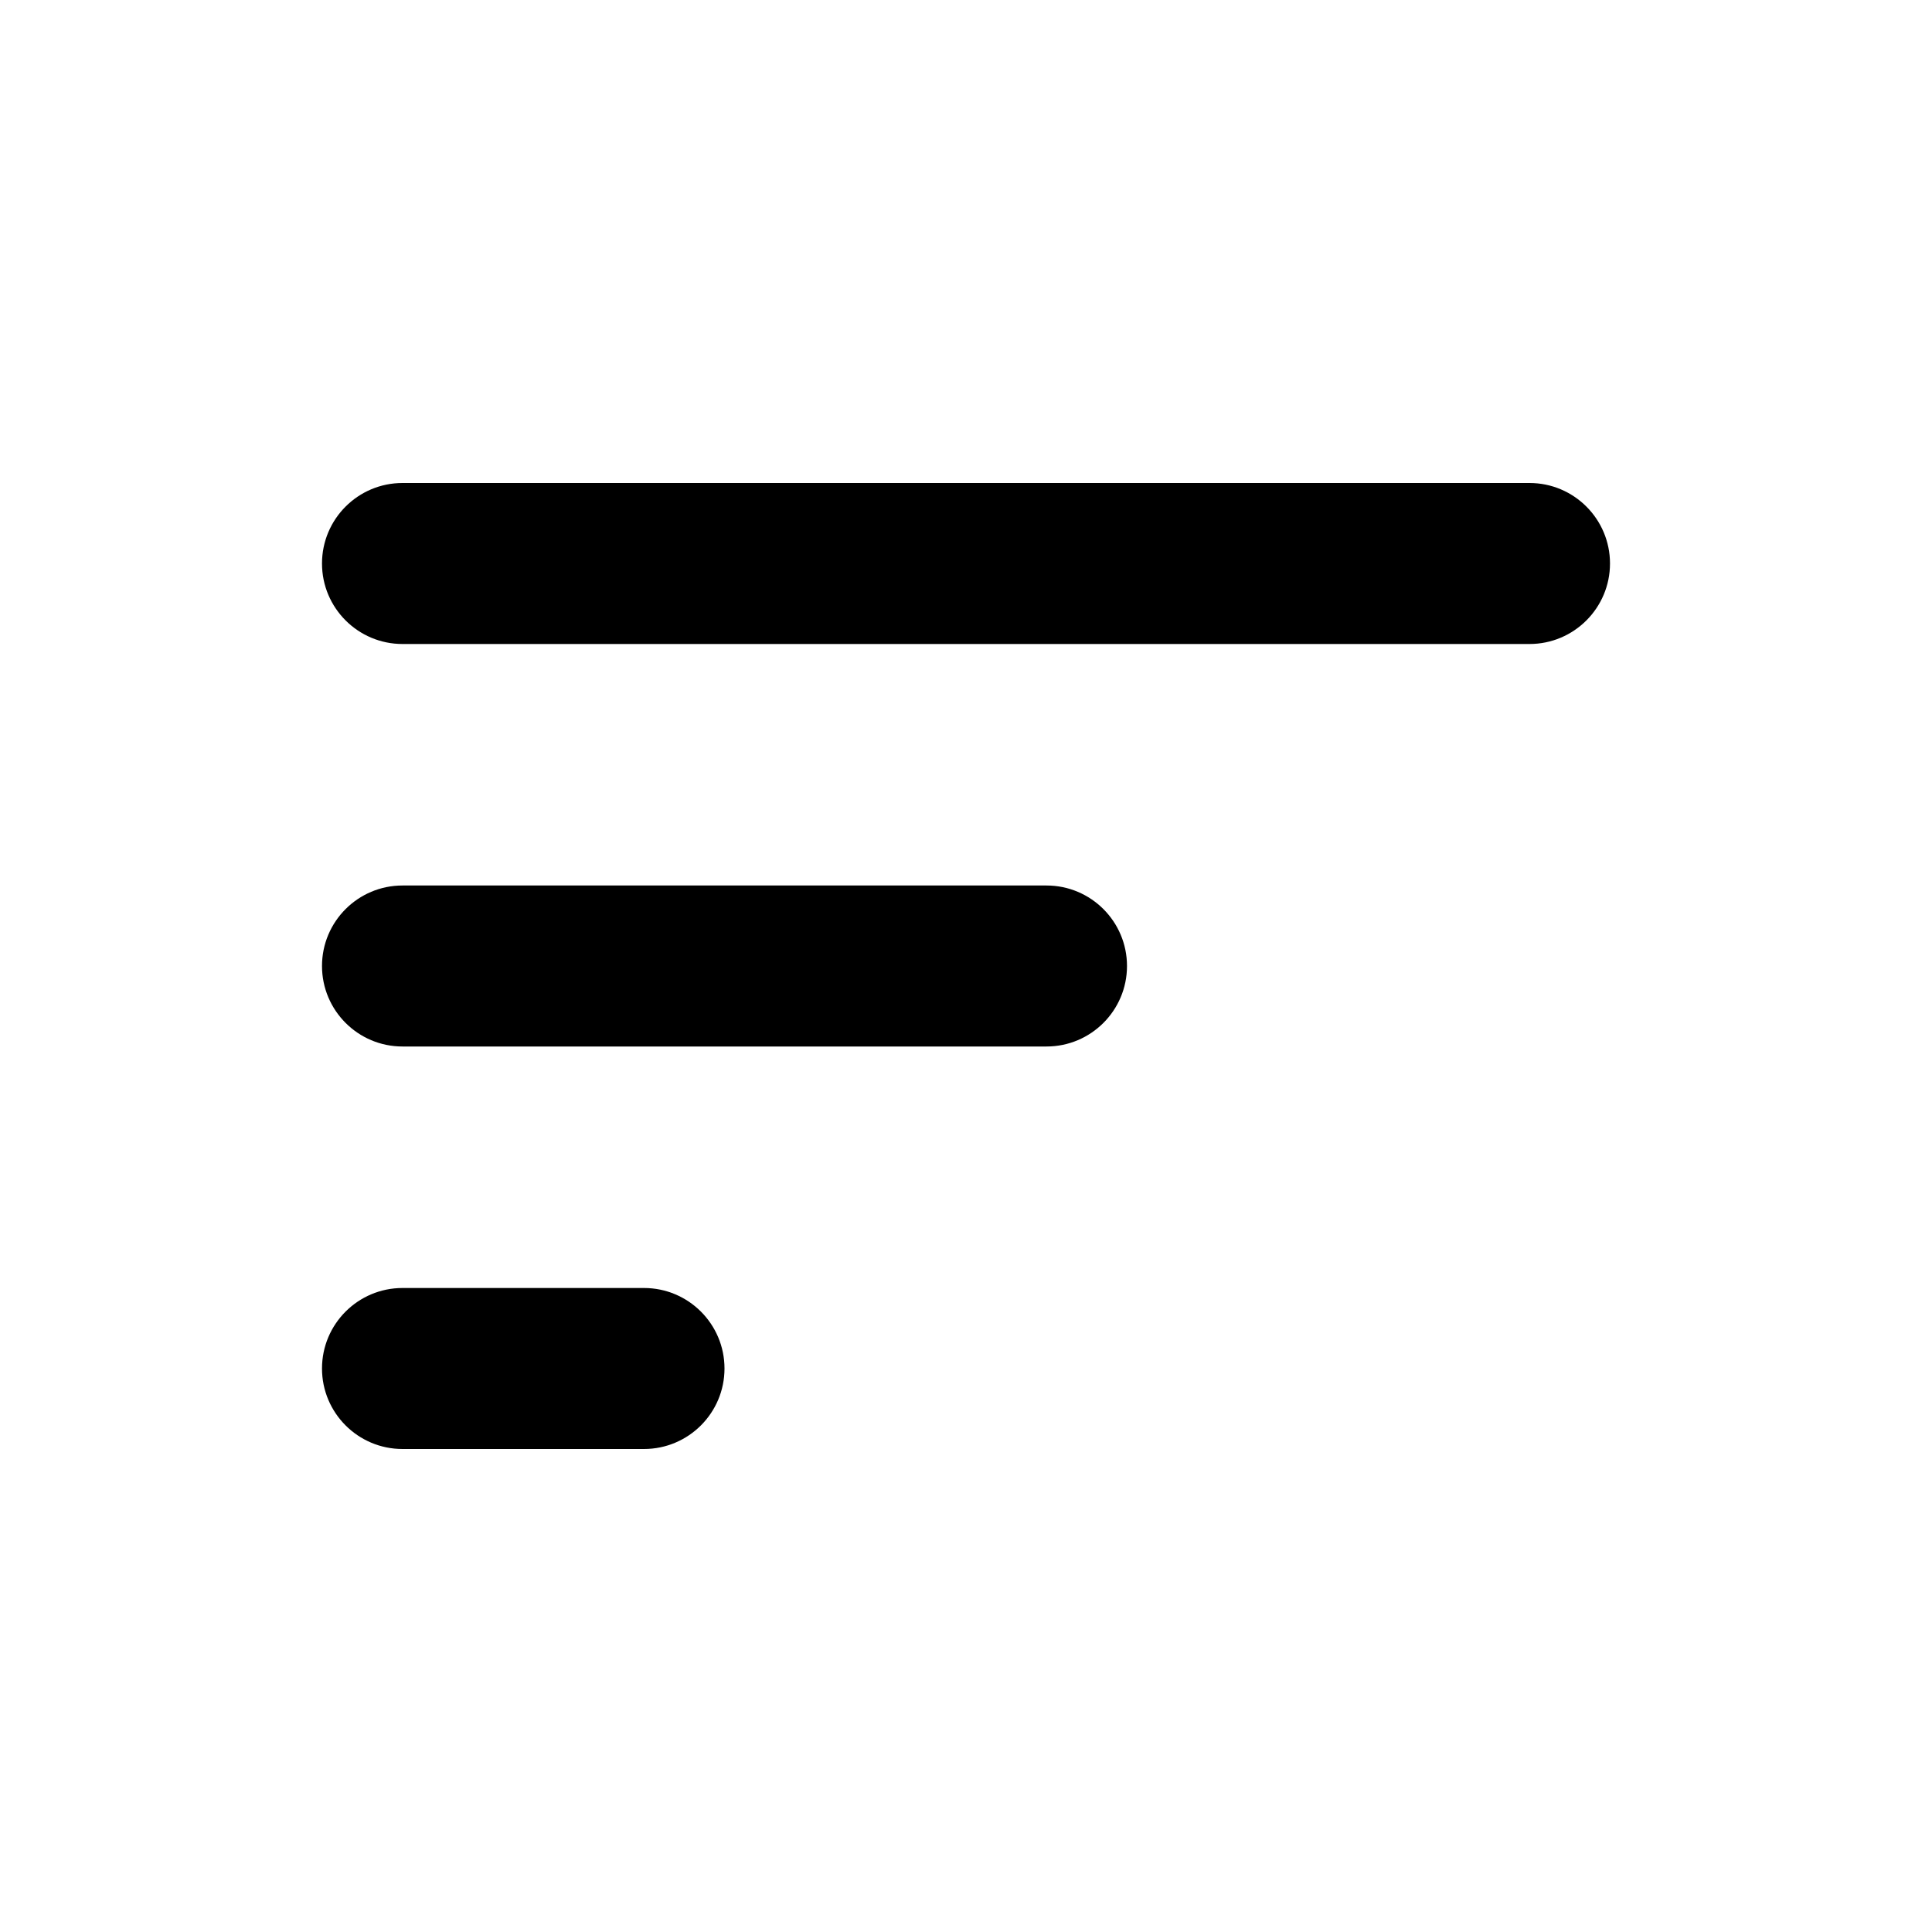 <?xml version="1.0" encoding="UTF-8"?>
<svg width="24px" height="24px" viewBox="0 0 24 24" version="1.1" xmlns="http://www.w3.org/2000/svg" xmlns:xlink="http://www.w3.org/1999/xlink">
    <title>sort-desc-g</title>
    <g id="Icons" stroke="none" stroke-width="1" fill="none" fill-rule="evenodd">
        <g id="Glyphs" transform="translate(-2524, -28)" fill="#000000" fill-rule="nonzero">
            <path d="M2543,34 C2543.552,34 2544,34.448 2544,35 C2544,35.552 2543.552,36 2543,36 L2529,36 C2528.448,36 2528,35.552 2528,35 C2528,34.448 2528.448,34 2529,34 L2543,34 Z M2537,39 C2537.552,39 2538,39.448 2538,40 C2538,40.552 2537.552,41 2537,41 L2529,41 C2528.448,41 2528,40.552 2528,40 C2528,39.448 2528.448,39 2529,39 L2537,39 Z M2532,44 C2532.552,44 2533,44.448 2533,45 C2533,45.552 2532.552,46 2532,46 L2529,46 C2528.448,46 2528,45.552 2528,45 C2528,44.448 2528.448,44 2529,44 L2532,44 Z" id="Shape"></path>
        </g>
    </g>
</svg>